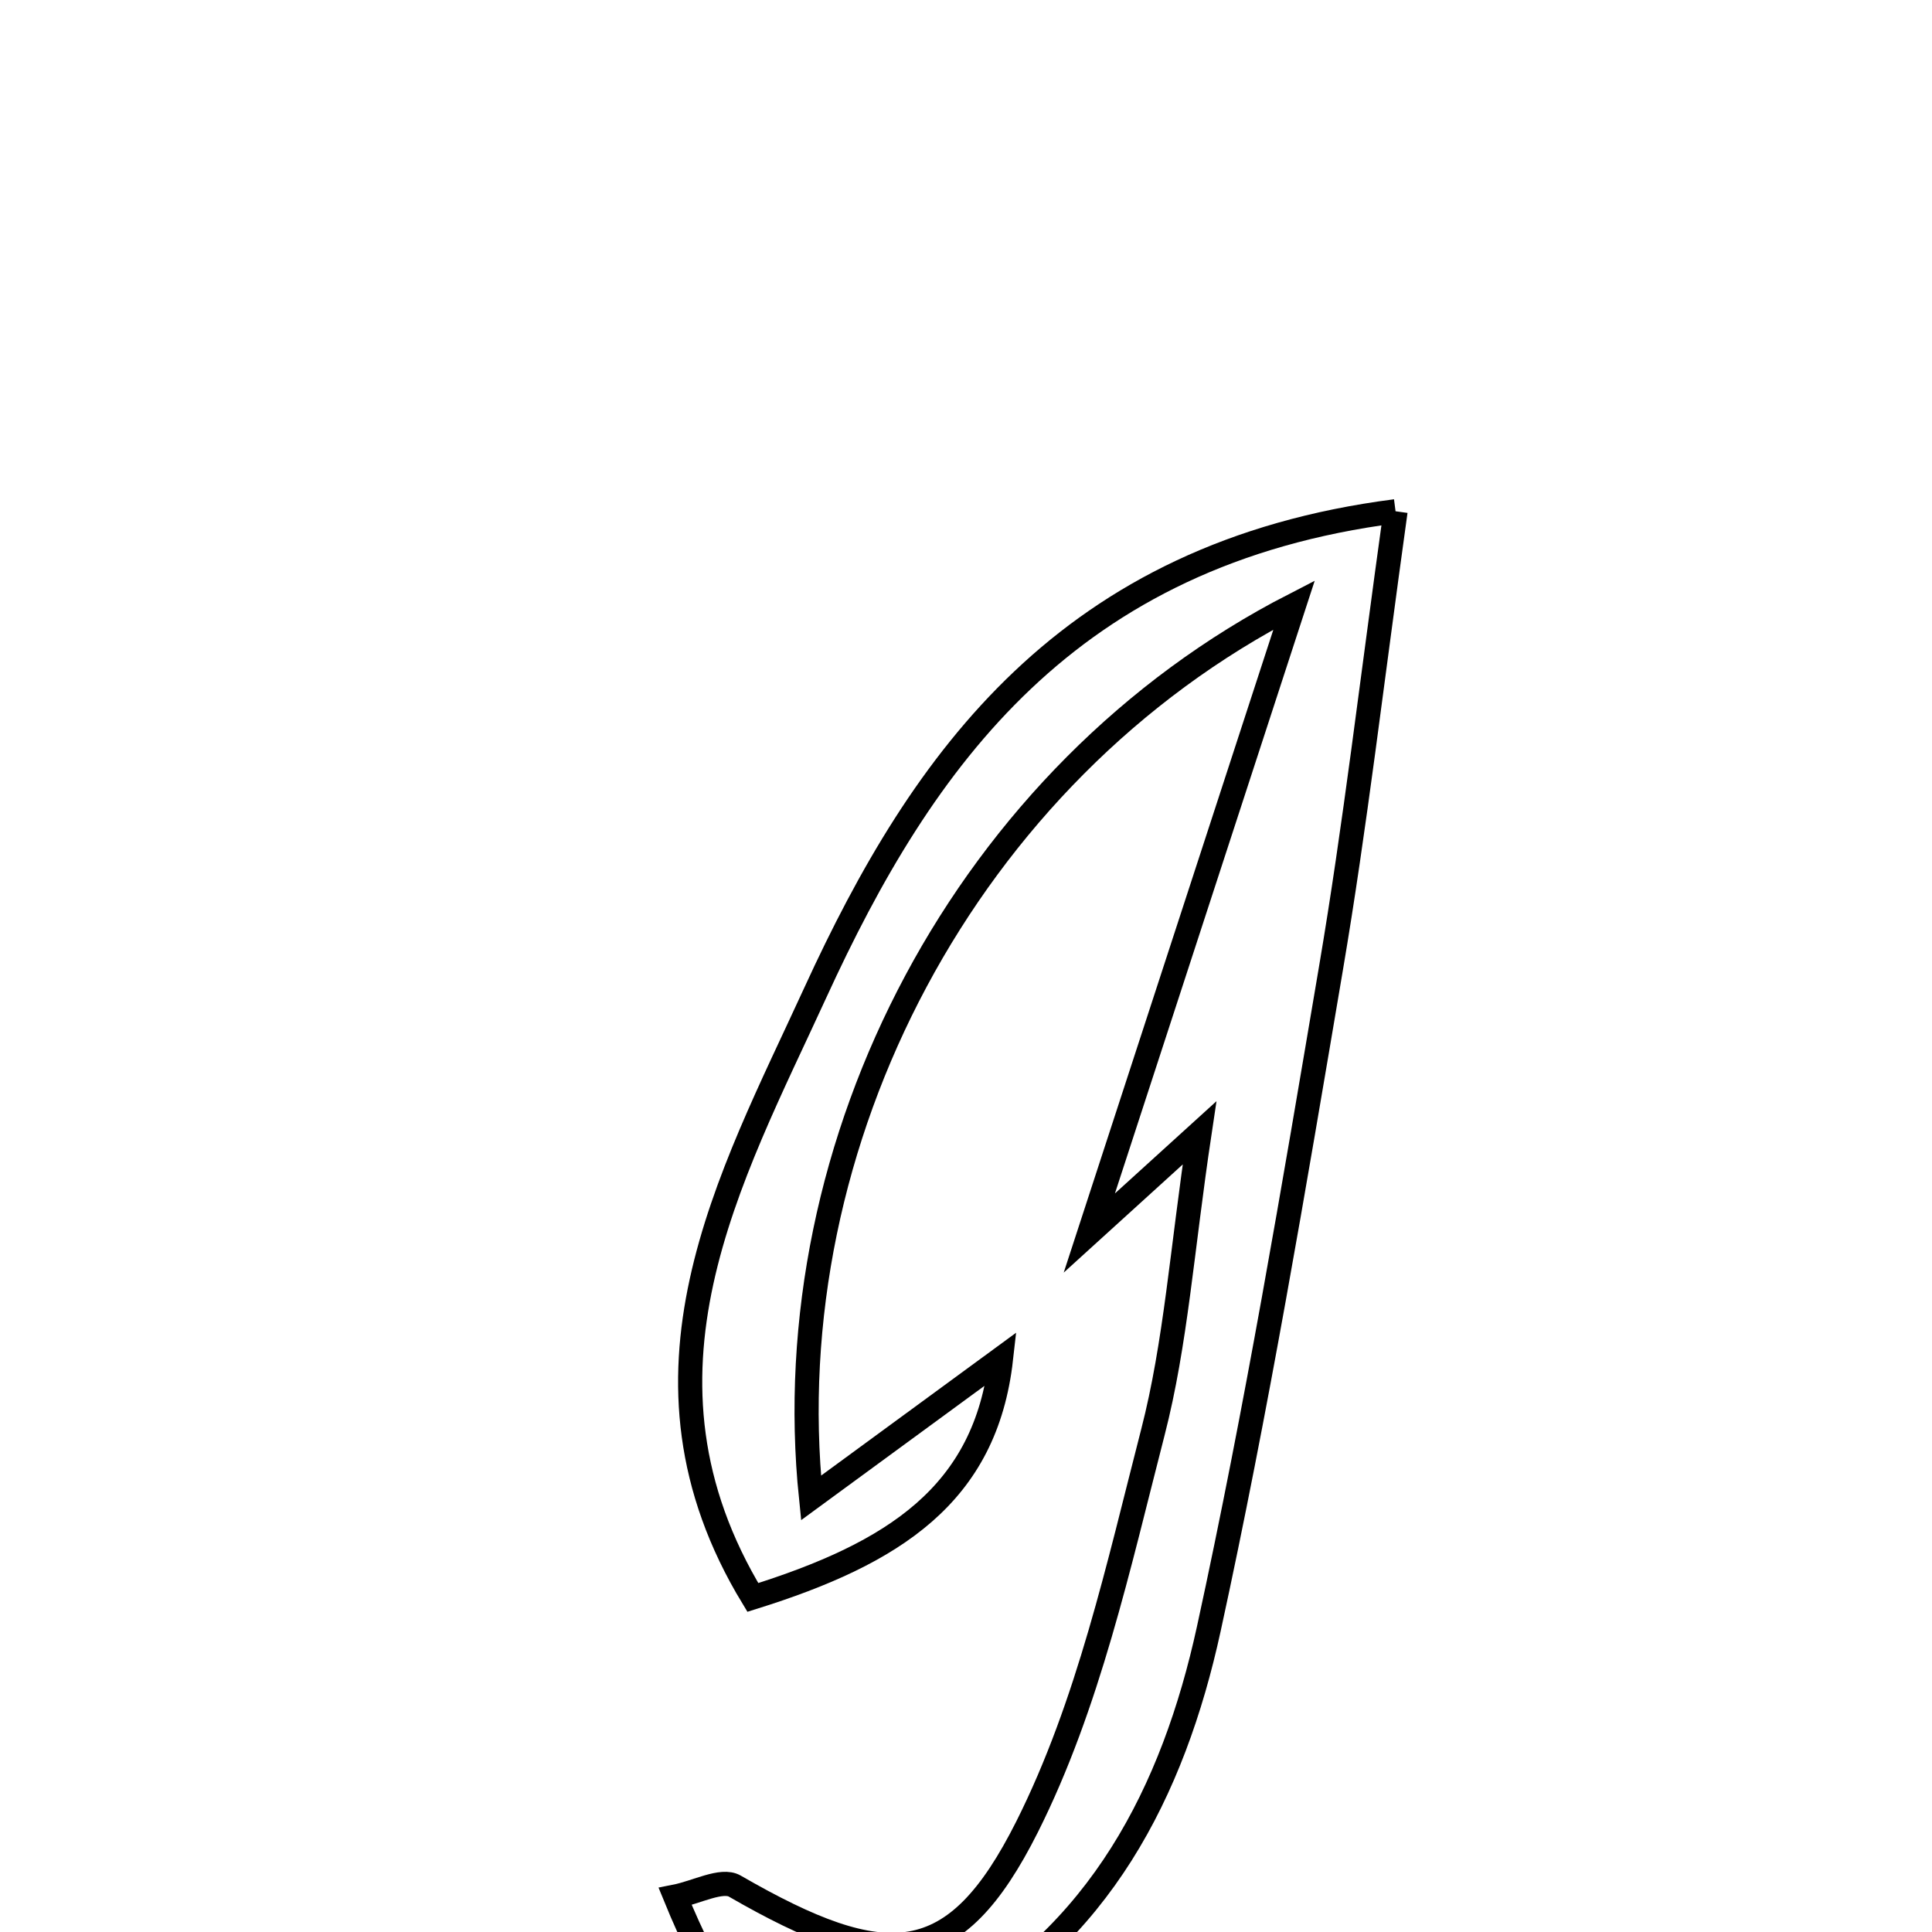 <svg xmlns="http://www.w3.org/2000/svg" viewBox="0.0 0.0 24.0 24.0" height="200px" width="200px"><path fill="none" stroke="black" stroke-width=".3" stroke-opacity="1.0"  filling="0" d="M17.336 6.351 C17.036 8.503 16.832 10.27 16.535 12.021 C16.07 14.767 15.609 17.516 15.016 20.235 C14.576 22.253 13.659 24.058 11.724 25.09 C10.031 25.992 9.228 25.618 8.388 23.56 C8.651 23.508 8.966 23.336 9.128 23.43 C11.014 24.518 11.859 24.484 12.759 22.693 C13.52 21.177 13.894 19.453 14.322 17.791 C14.606 16.688 14.682 15.532 14.901 14.073 C14.318 14.602 13.925 14.96 13.532 15.317 C14.333 12.86 15.135 10.402 16.076 7.515 C12.008 9.605 9.62 14.185 10.075 18.608 C10.954 17.965 11.694 17.422 12.435 16.879 C12.245 18.566 11.105 19.296 9.352 19.844 C7.678 17.086 9.067 14.645 10.13 12.327 C11.46 9.427 13.262 6.875 17.336 6.351"></path></svg>